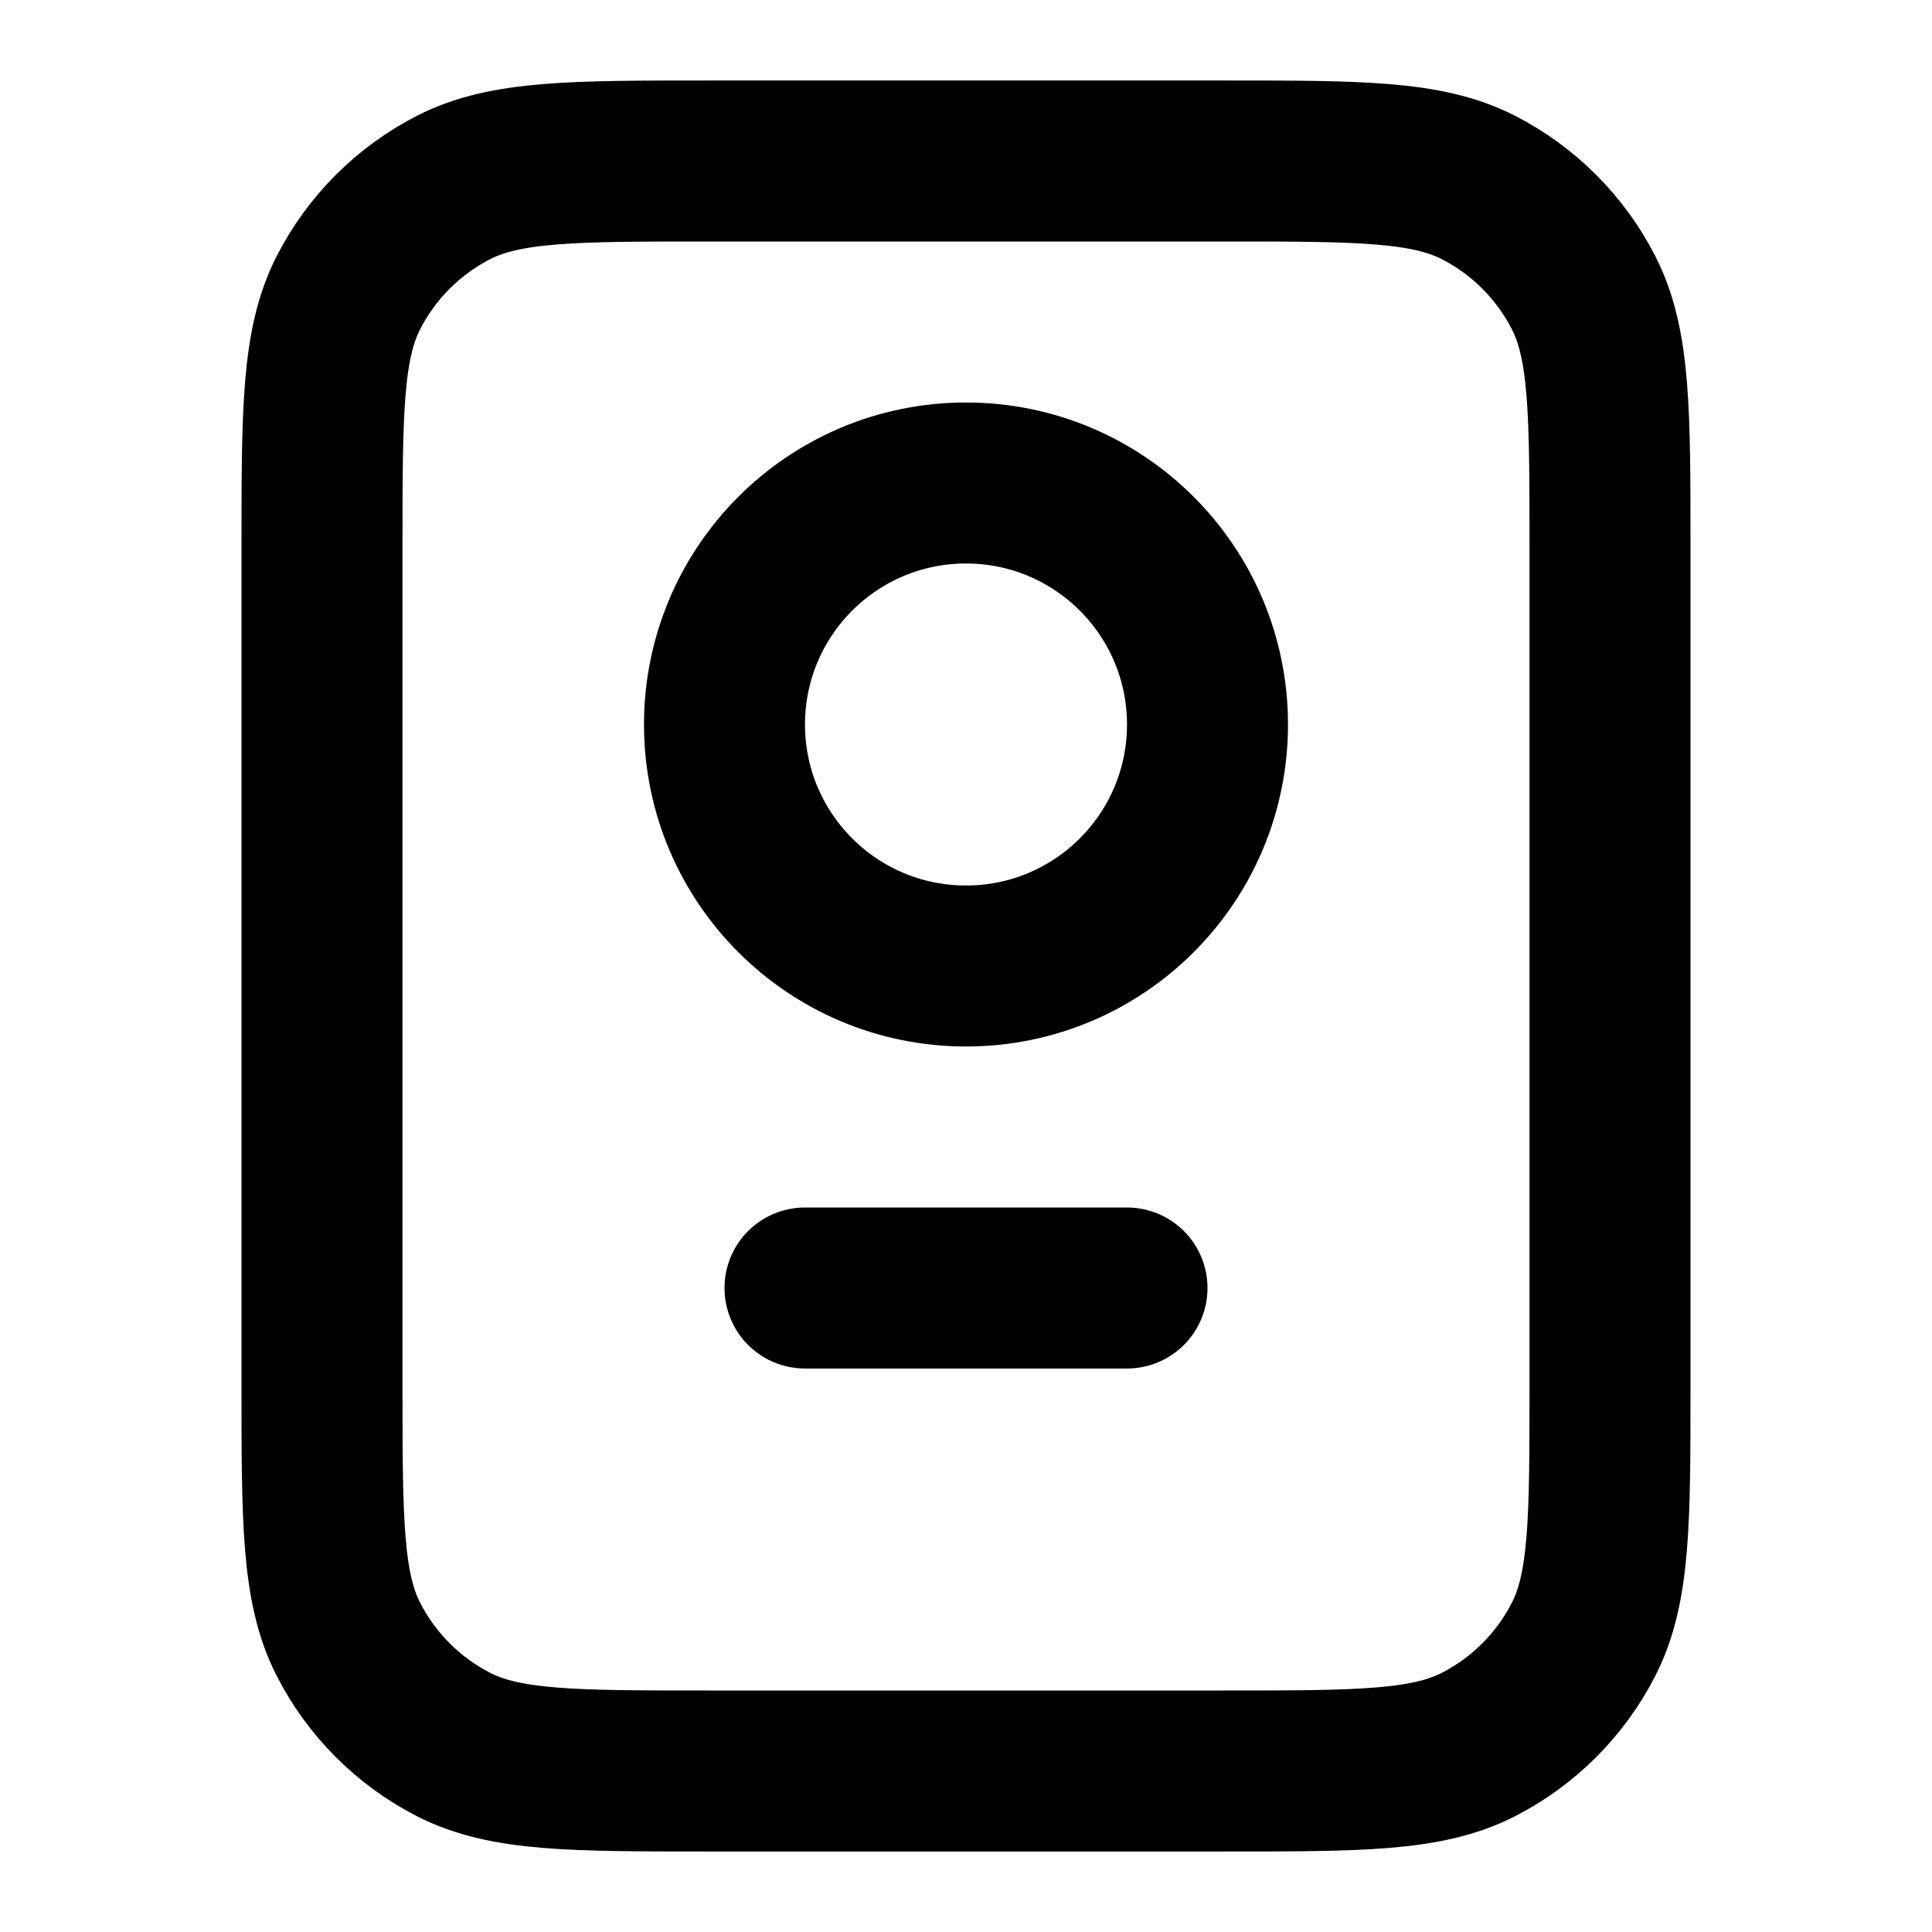 <?xml version="1.0" encoding="UTF-8"?>
<svg width="24px" height="24px" viewBox="0 0 24 24" version="1.1" xmlns="http://www.w3.org/2000/svg" xmlns:xlink="http://www.w3.org/1999/xlink">
    <title>passport</title>
    <g id="Line-icons" stroke="none" stroke-width="1" fill="none" fill-rule="evenodd" stroke-linecap="round" stroke-linejoin="round">
        <g id="Maps-&amp;-travel" transform="translate(-608, -556)" fill-rule="nonzero" stroke="#000000" stroke-width="2">
            <g id="Icon" transform="translate(612, 558)">
                <path d="M0,4.8 C0,3.12 0,2.28 0.327,1.638 C0.615,1.074 1.074,0.615 1.638,0.327 C2.28,0 3.12,0 4.8,0 L11.2,0 C12.88,0 13.72,0 14.362,0.327 C14.926,0.615 15.385,1.074 15.673,1.638 C16,2.28 16,3.12 16,4.8 L16,15.2 C16,16.88 16,17.72 15.673,18.362 C15.385,18.926 14.926,19.385 14.362,19.673 C13.72,20 12.88,20 11.2,20 L4.8,20 C3.12,20 2.28,20 1.638,19.673 C1.074,19.385 0.615,18.926 0.327,18.362 C0,17.72 0,16.88 0,15.2 L0,4.8 Z"></path>
                <path d="M8,10 C9.657,10 11,8.657 11,7 C11,5.343 9.657,4 8,4 C6.343,4 5,5.343 5,7 C5,8.657 6.343,10 8,10 Z"></path>
                <line x1="6" y1="14" x2="10" y2="14"></line>
            </g>
        </g>
    </g>
</svg>
